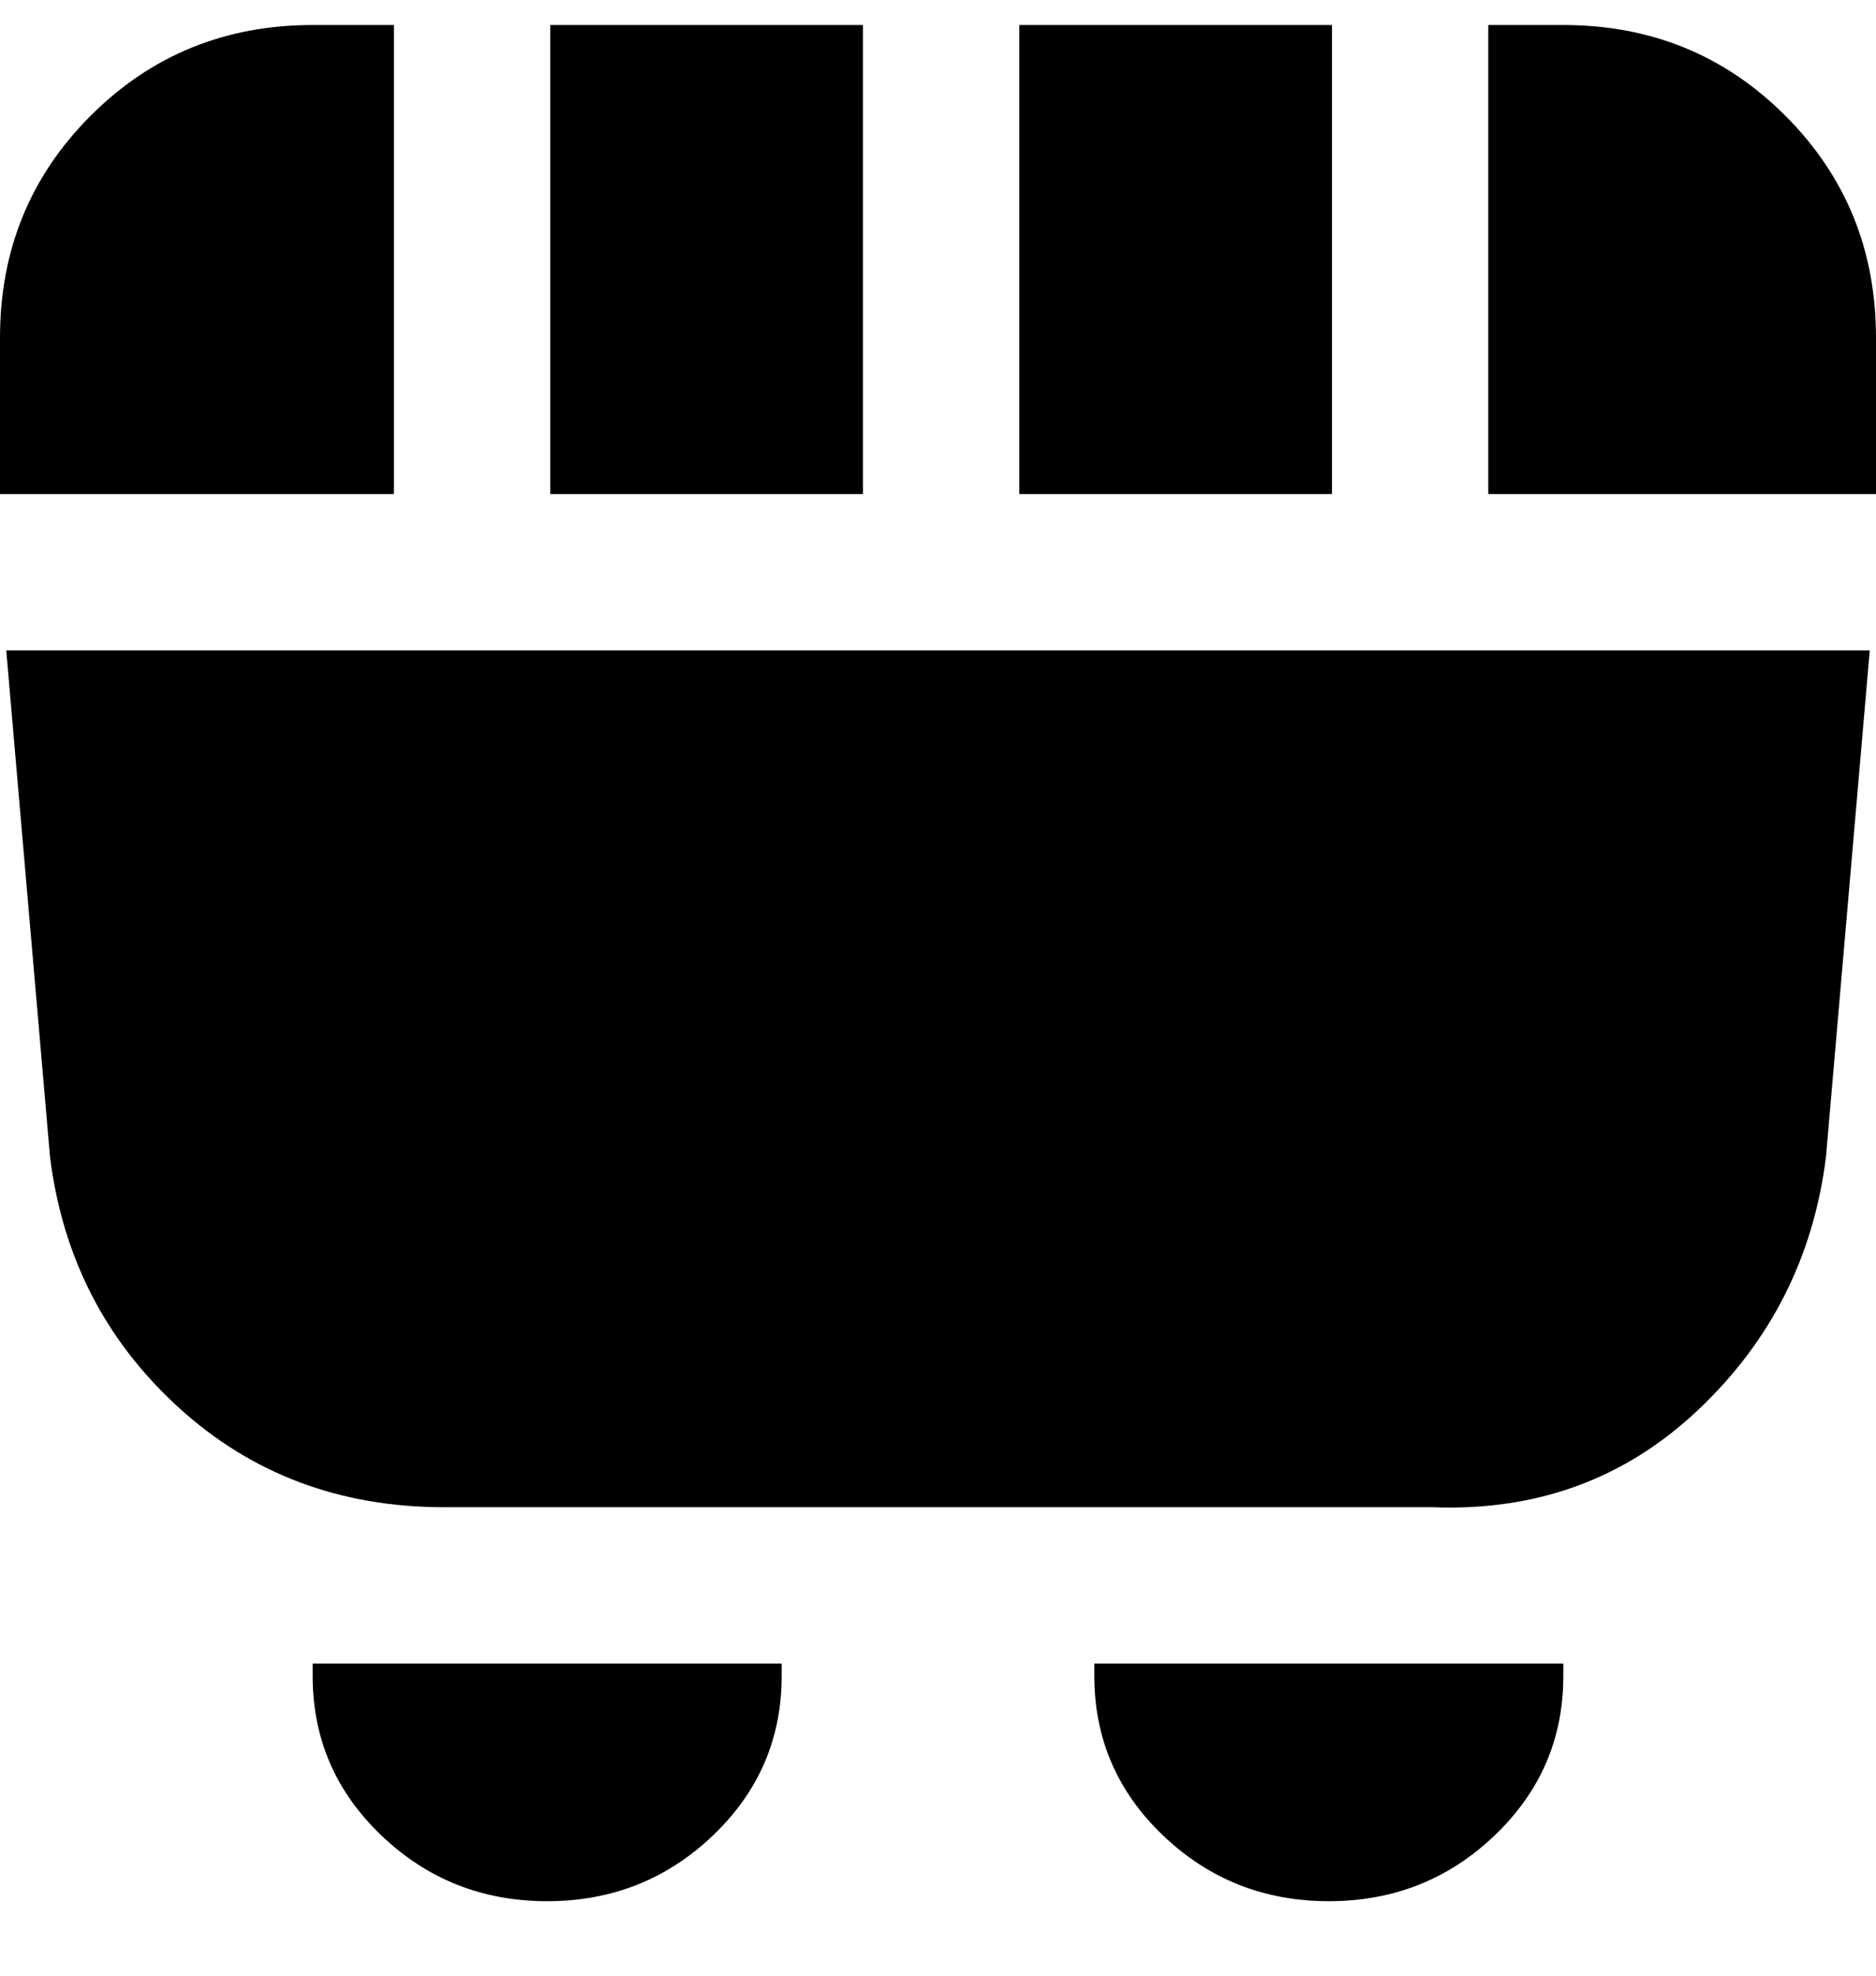 <svg viewBox="0 0 300 316" xmlns="http://www.w3.org/2000/svg"><path d="M138 4v75H88V4h50zm100 75h62V54q0-21-14.5-35.5T250 4h-12v75zM1 104l7 81q3 24 20.5 40T71 241h158q25 1 42.5-15.5T292 185l7-81H1zM213 4h-50v75h50V4zM63 79V4H50Q29 4 14.5 18.5T0 54v25h63zM50 266v2q0 15 11 25.5T87.5 304q15.5 0 26.5-10.5t11-25.5v-2H50zm125 0v2q0 15 11 25.5t26.5 10.5q15.5 0 26.5-10.5t11-25.5v-2h-75z"/></svg>